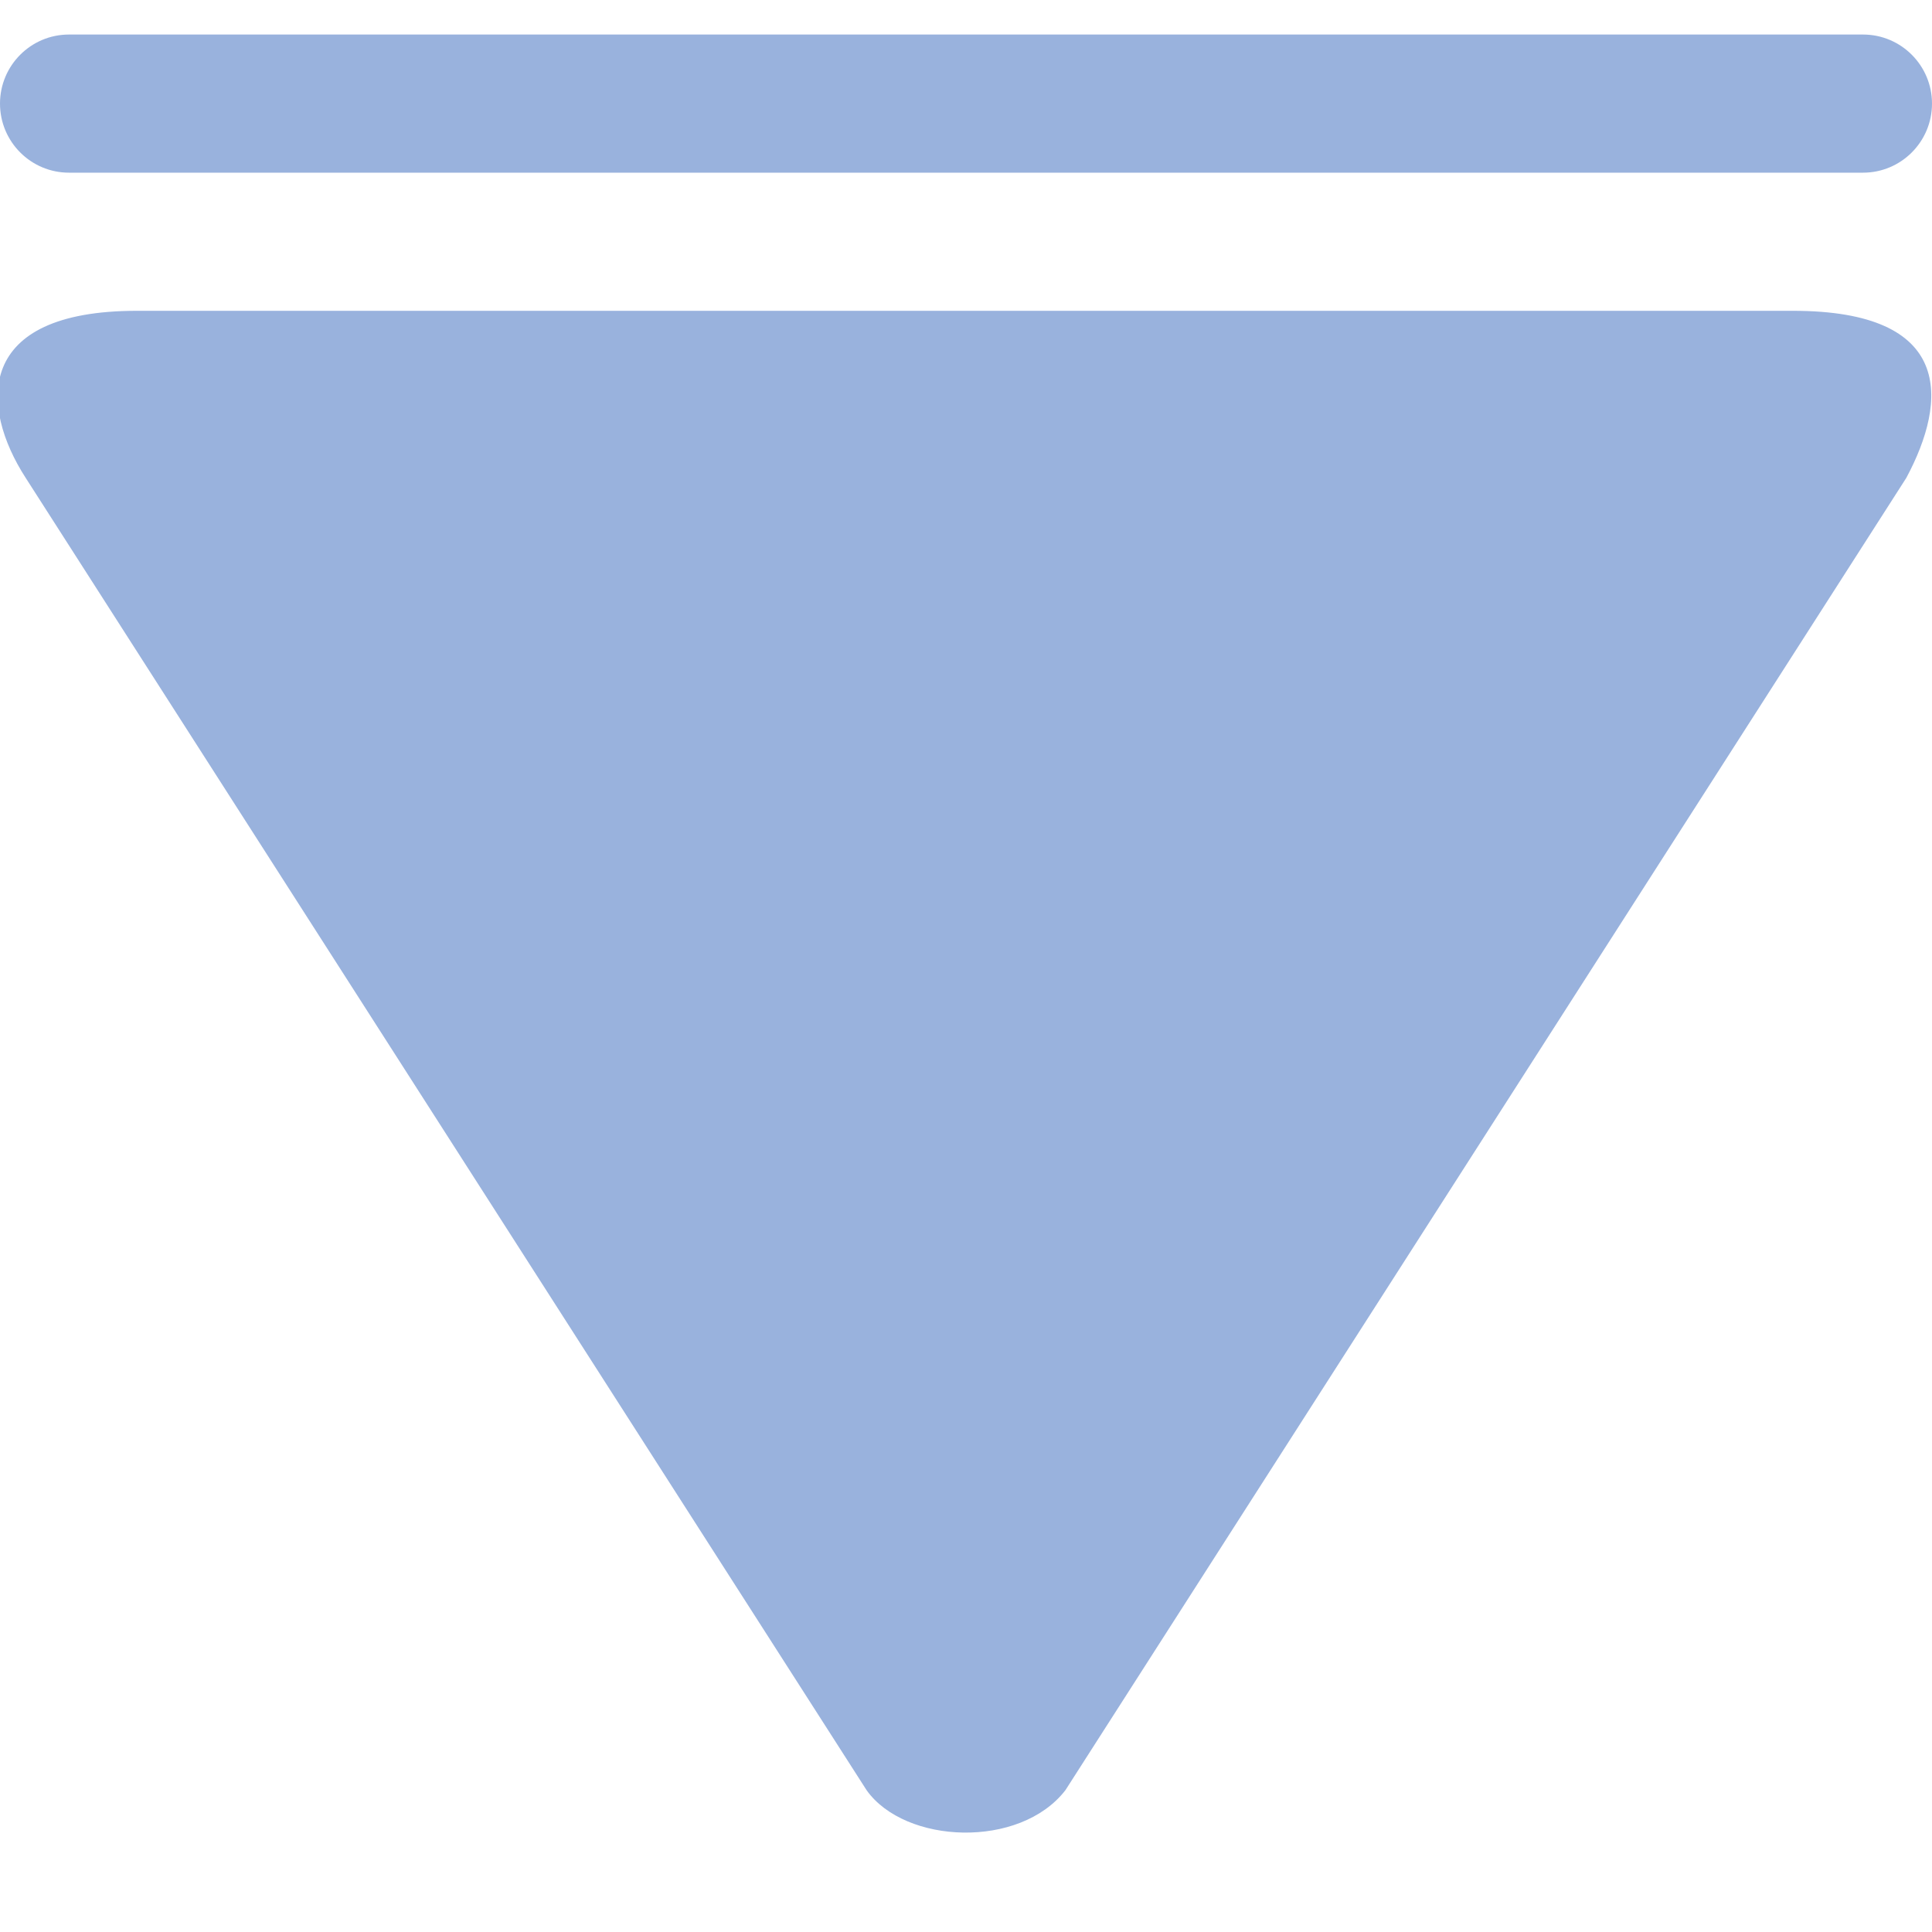 <svg width="16" height="16" viewBox="0 0 16 16" fill="none" xmlns="http://www.w3.org/2000/svg">
<g clip-path="url(#clip0_172_31)">
<path fill-rule="evenodd" clip-rule="evenodd" d="M0.571 1.43L15.429 1.43C15.744 1.43 16 1.174 16 0.858C16 0.542 15.744 0.286 15.429 0.286L0.571 0.286C0.256 0.286 9.53674e-07 0.542 9.53674e-07 0.858C9.53674e-07 1.174 0.256 1.43 0.571 1.43ZM14.849 2.574L1.133 2.574C-0.214 2.574 -0.169 3.367 0.213 3.958L7.177 14.826C7.496 15.274 8.446 15.313 8.823 14.826L15.787 3.958C16.133 3.313 16.179 2.574 14.849 2.574Z" fill="#99B2DD"/>
</g>
<defs>
<clipPath id="clip0_172_31">
<rect width="16" height="16" fill="white" transform="matrix(-1 0 0 -1 16 16)"/>
</clipPath>
</defs>
</svg>
